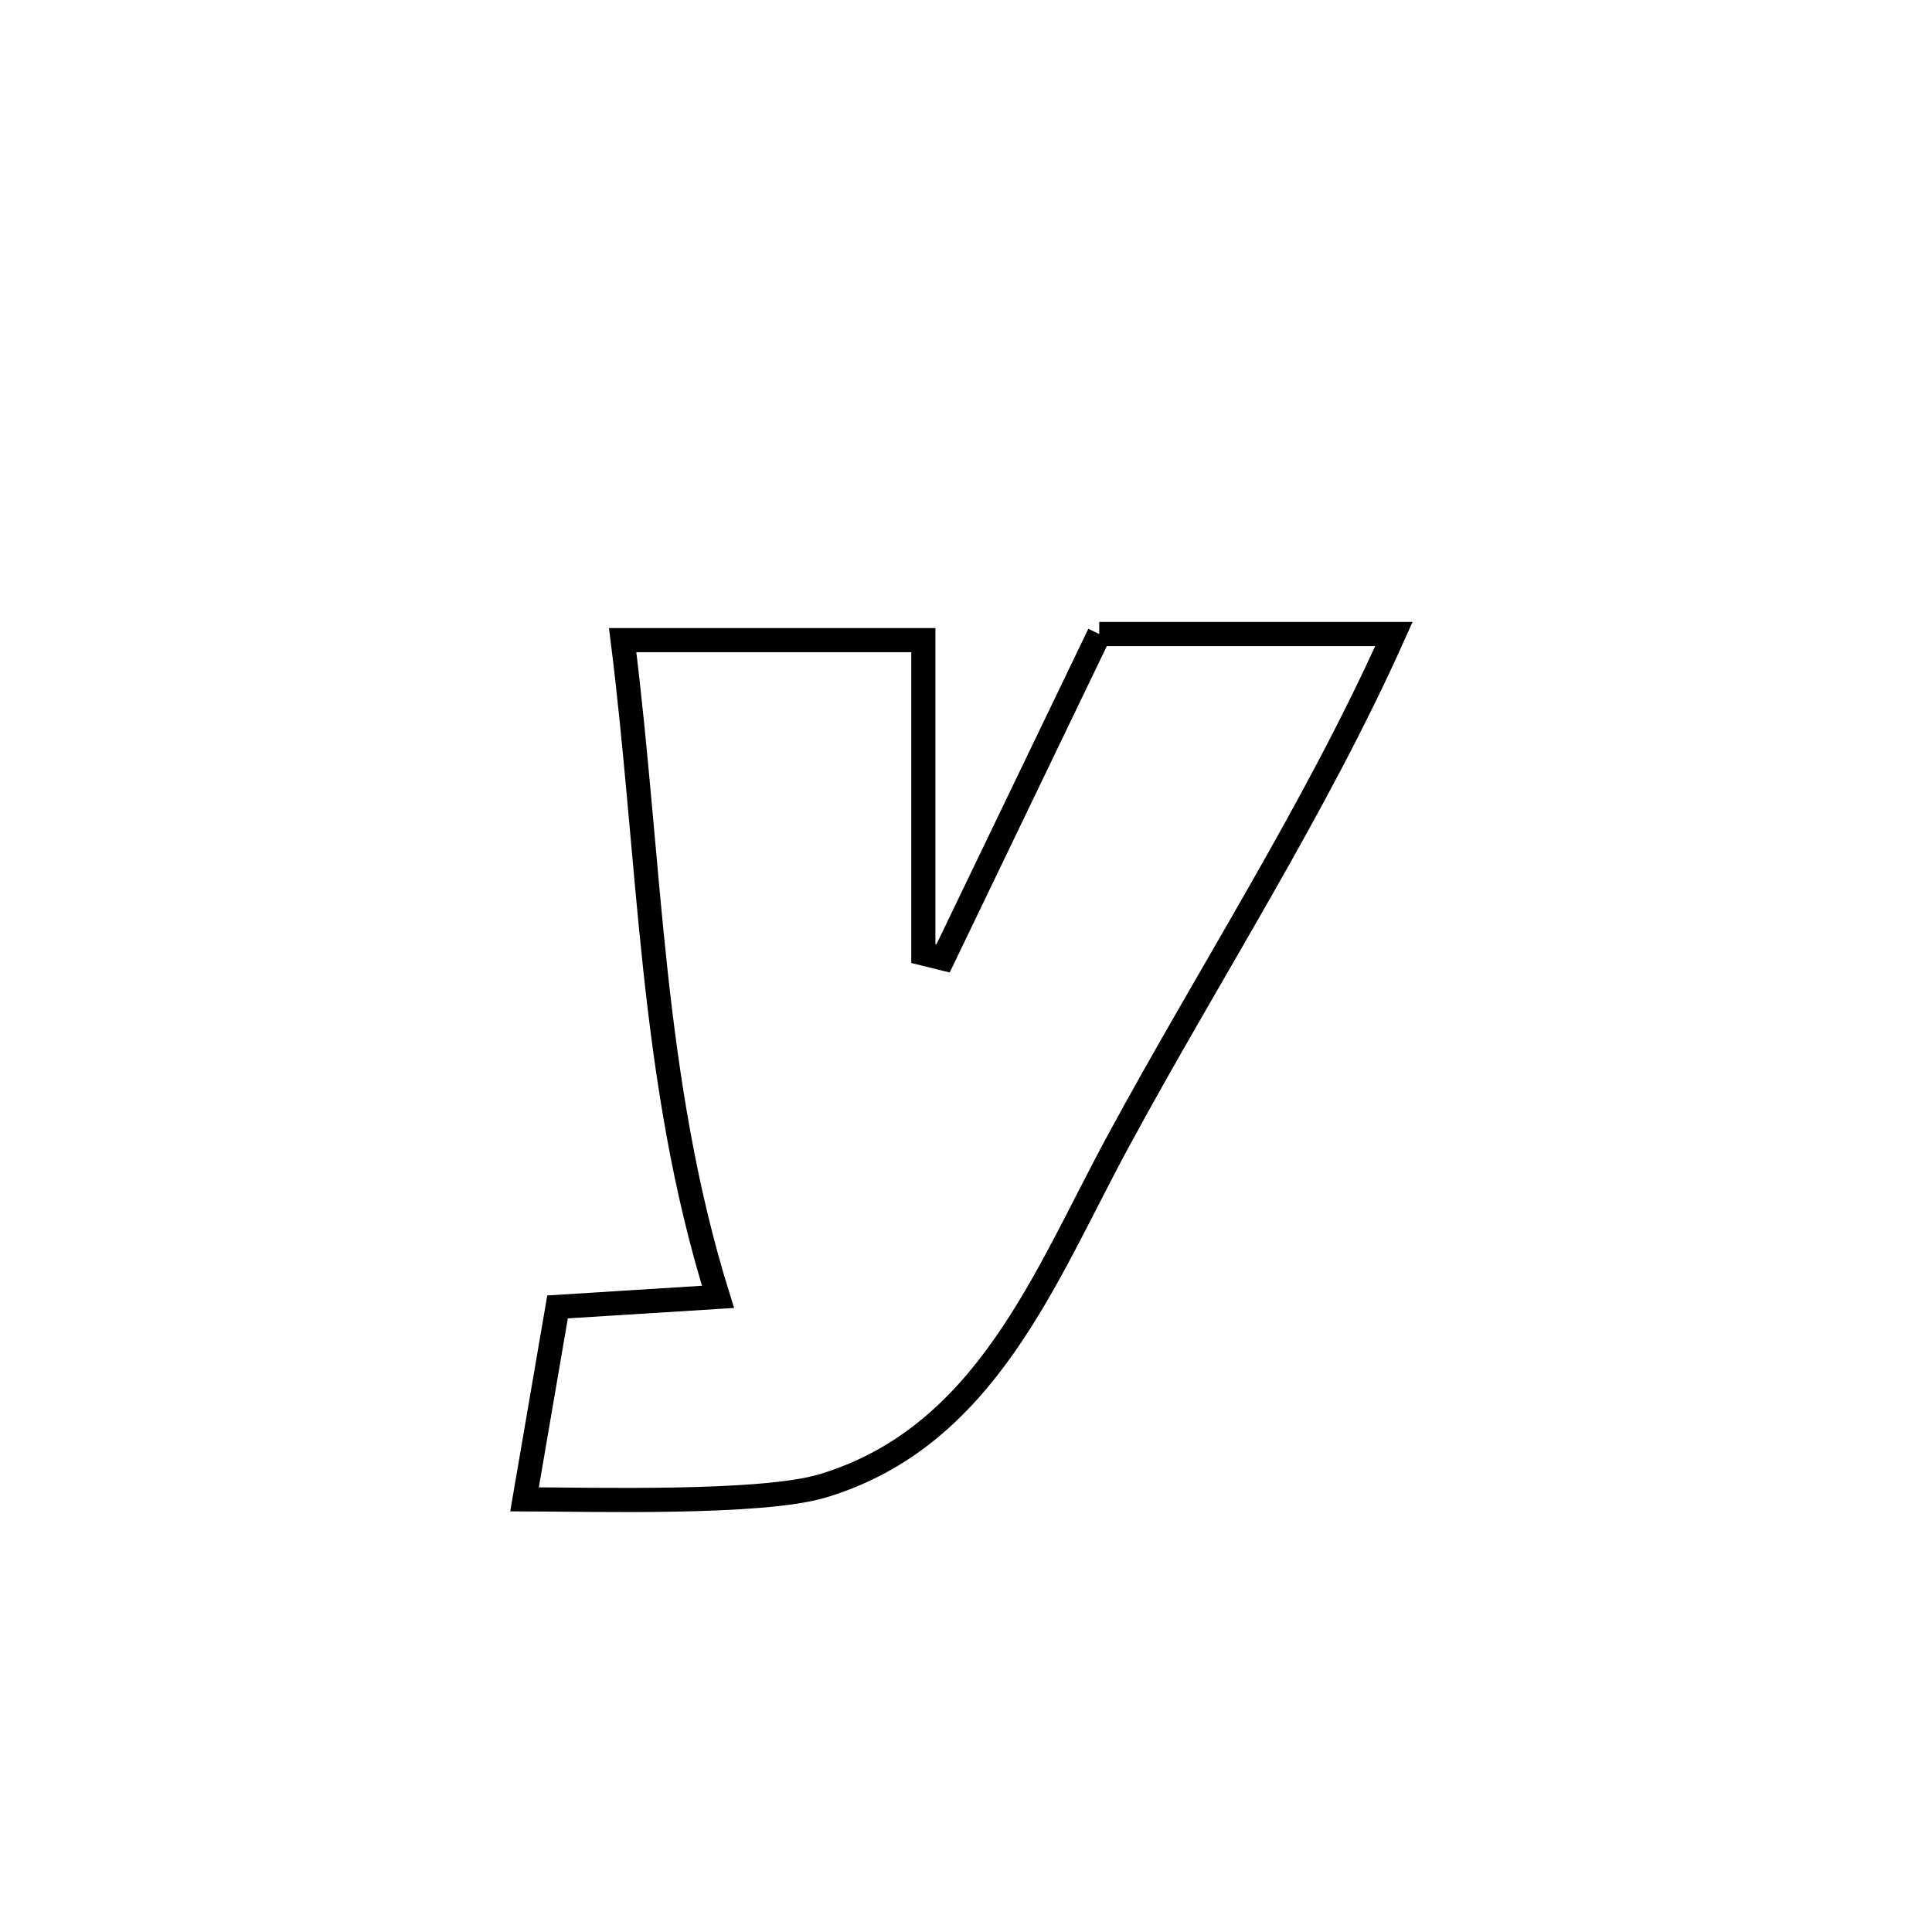 <svg xmlns="http://www.w3.org/2000/svg" viewBox="0.0 0.0 24.0 24.0" height="200px" width="200px"><path fill="none" stroke="black" stroke-width=".3" stroke-opacity="1.0"  filling="0" d="M13.655 7.876 L13.655 7.876 C14.876 7.876 16.096 7.876 17.316 7.876 L17.316 7.876 C16.338 10.062 15.026 12.08 13.886 14.185 C12.98 15.858 12.247 17.848 10.22 18.458 C9.456 18.687 7.345 18.627 6.516 18.625 L6.516 18.625 C6.653 17.828 6.789 17.031 6.926 16.235 L6.926 16.235 C7.59 16.193 8.255 16.151 8.919 16.11 L8.919 16.11 C8.5 14.767 8.291 13.421 8.143 12.063 C7.996 10.706 7.909 9.338 7.735 7.952 L7.735 7.952 C8.98 7.952 10.225 7.952 11.47 7.952 L11.47 7.952 C11.47 9.25 11.47 10.548 11.47 11.845 L11.47 11.845 C11.552 11.865 11.633 11.886 11.715 11.906 L11.715 11.906 C12.361 10.562 13.008 9.219 13.655 7.876 L13.655 7.876"></path></svg>